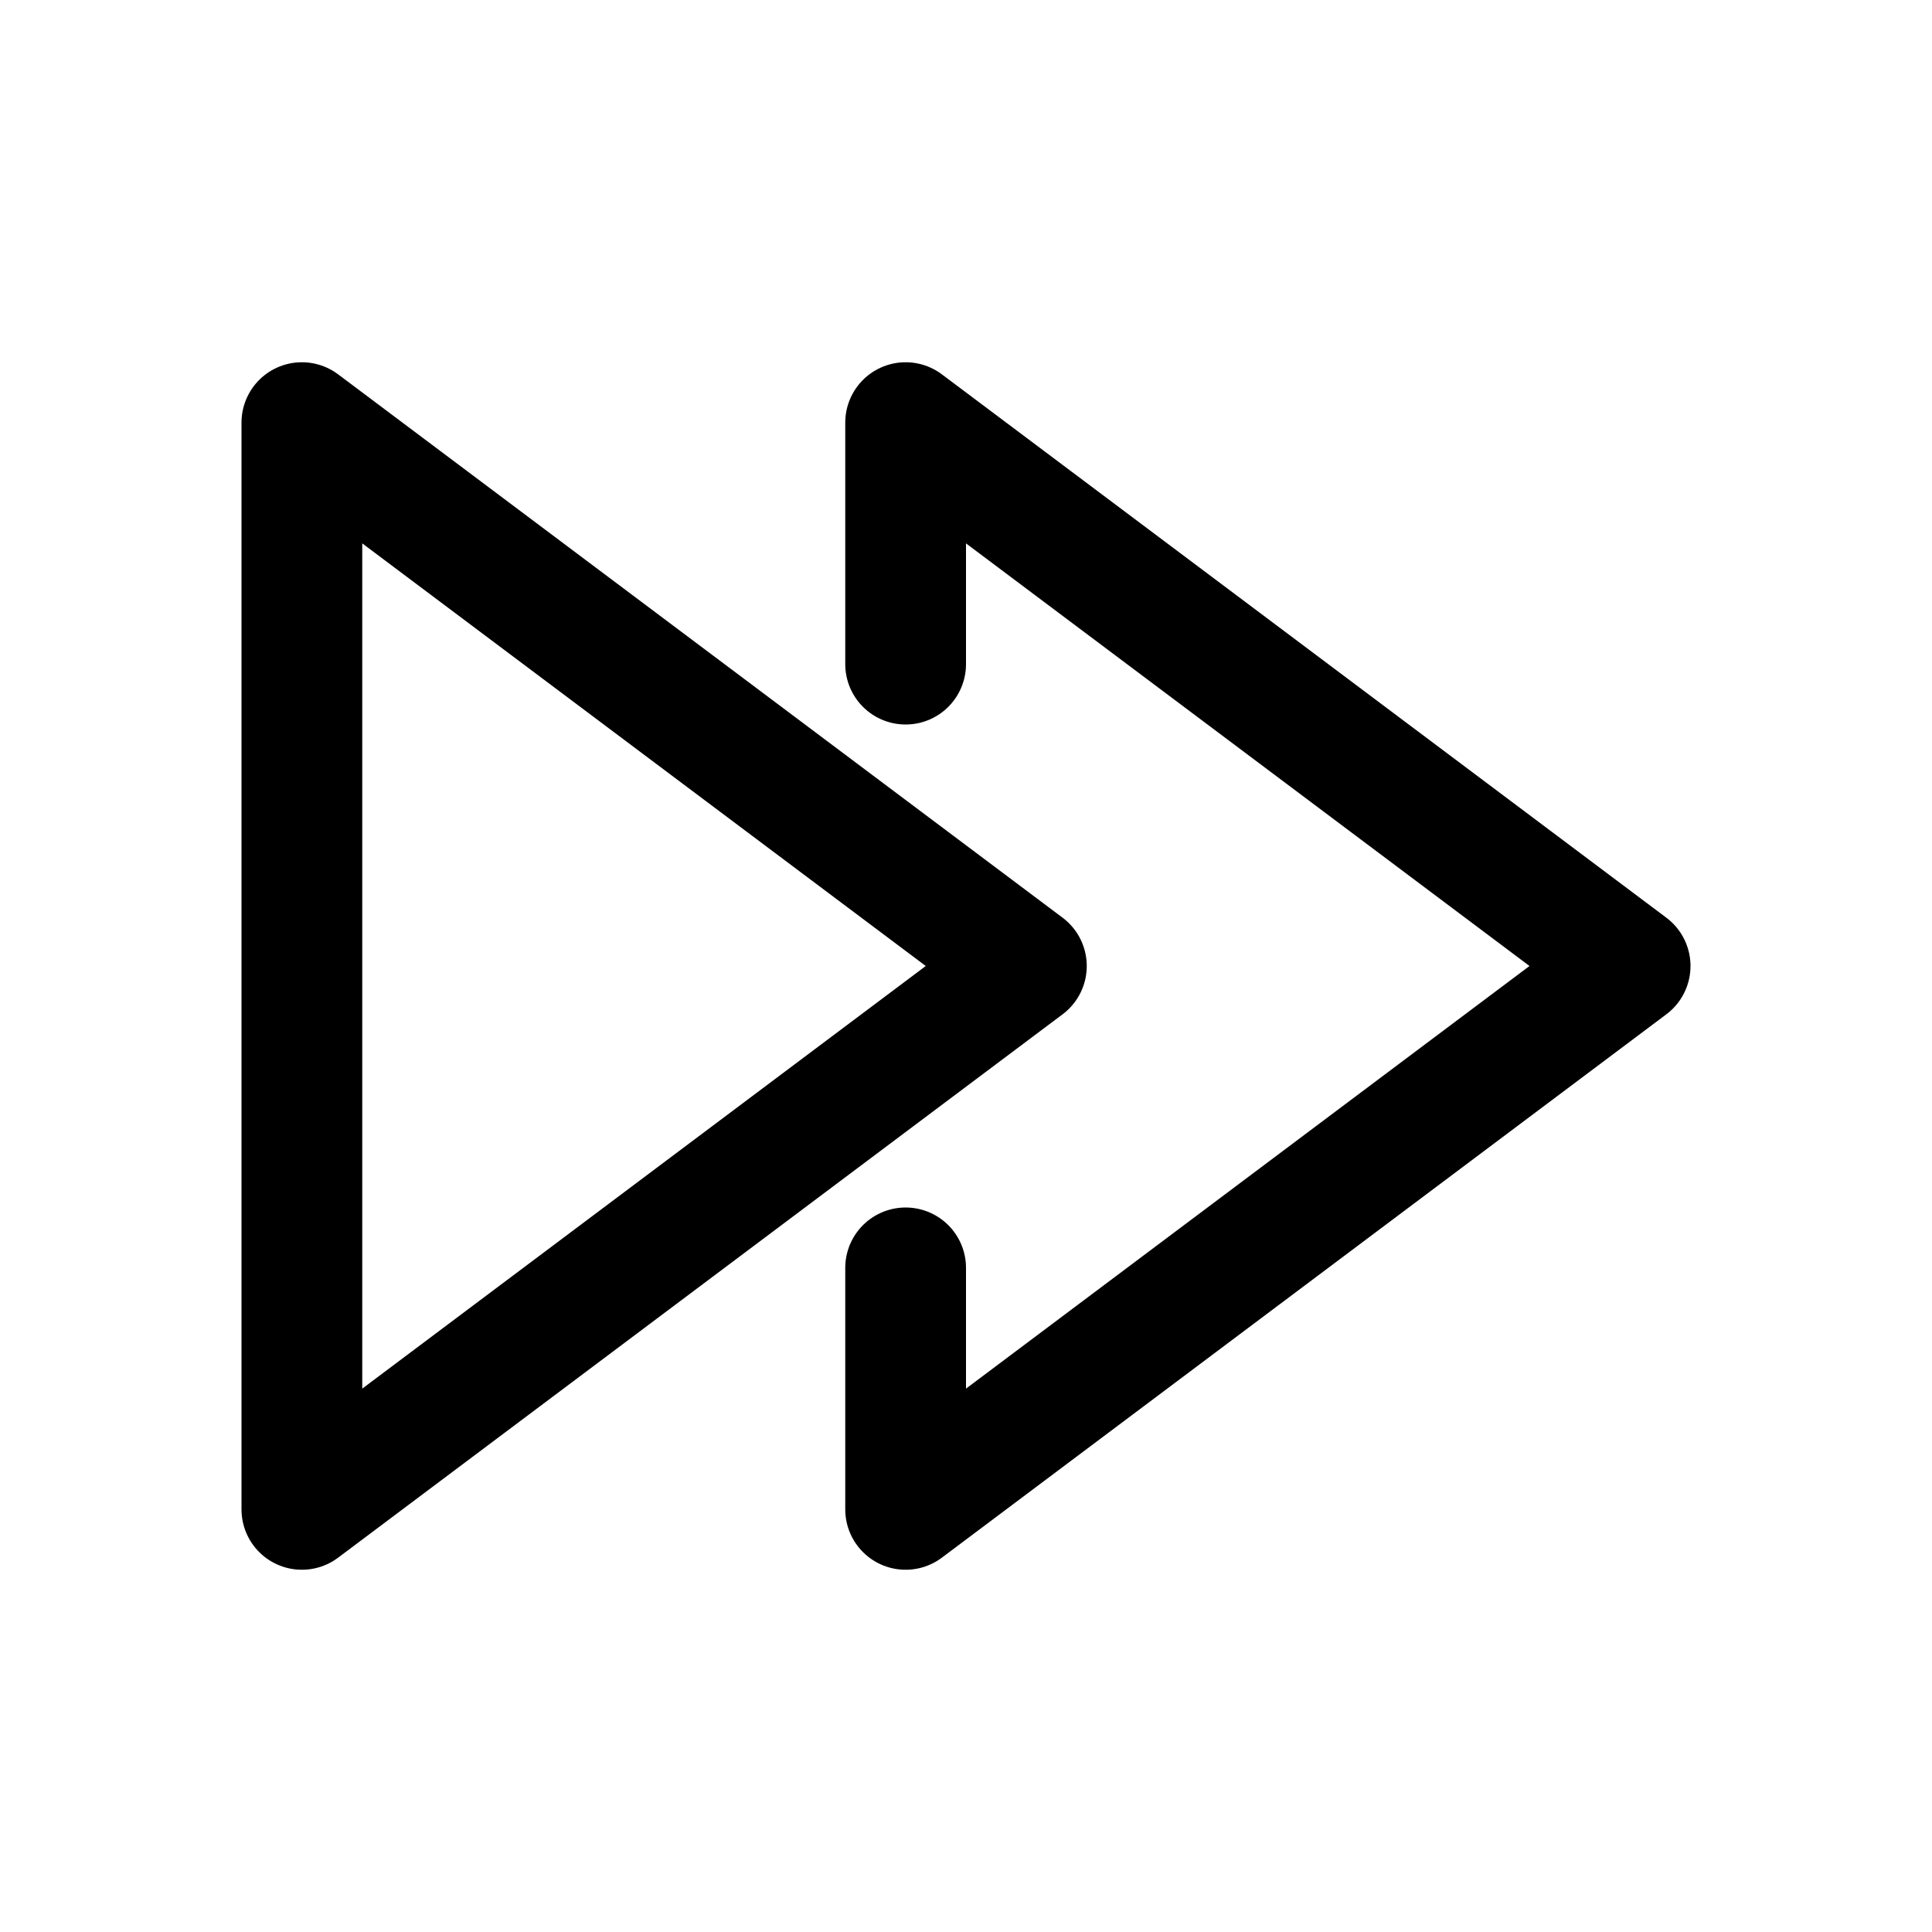 <svg width="16" height="16" viewBox="0 0 16 16" fill="none" xmlns="http://www.w3.org/2000/svg">
<path d="M8.5 8L2.5 12.5V3.5L8.5 8Z" stroke="black" stroke-linecap="round" stroke-linejoin="round"/>
<path d="M7.5 10.5V12.5L13.5 8L7.5 3.5V5.5" stroke="black" stroke-linecap="round" stroke-linejoin="round"/>
</svg>
